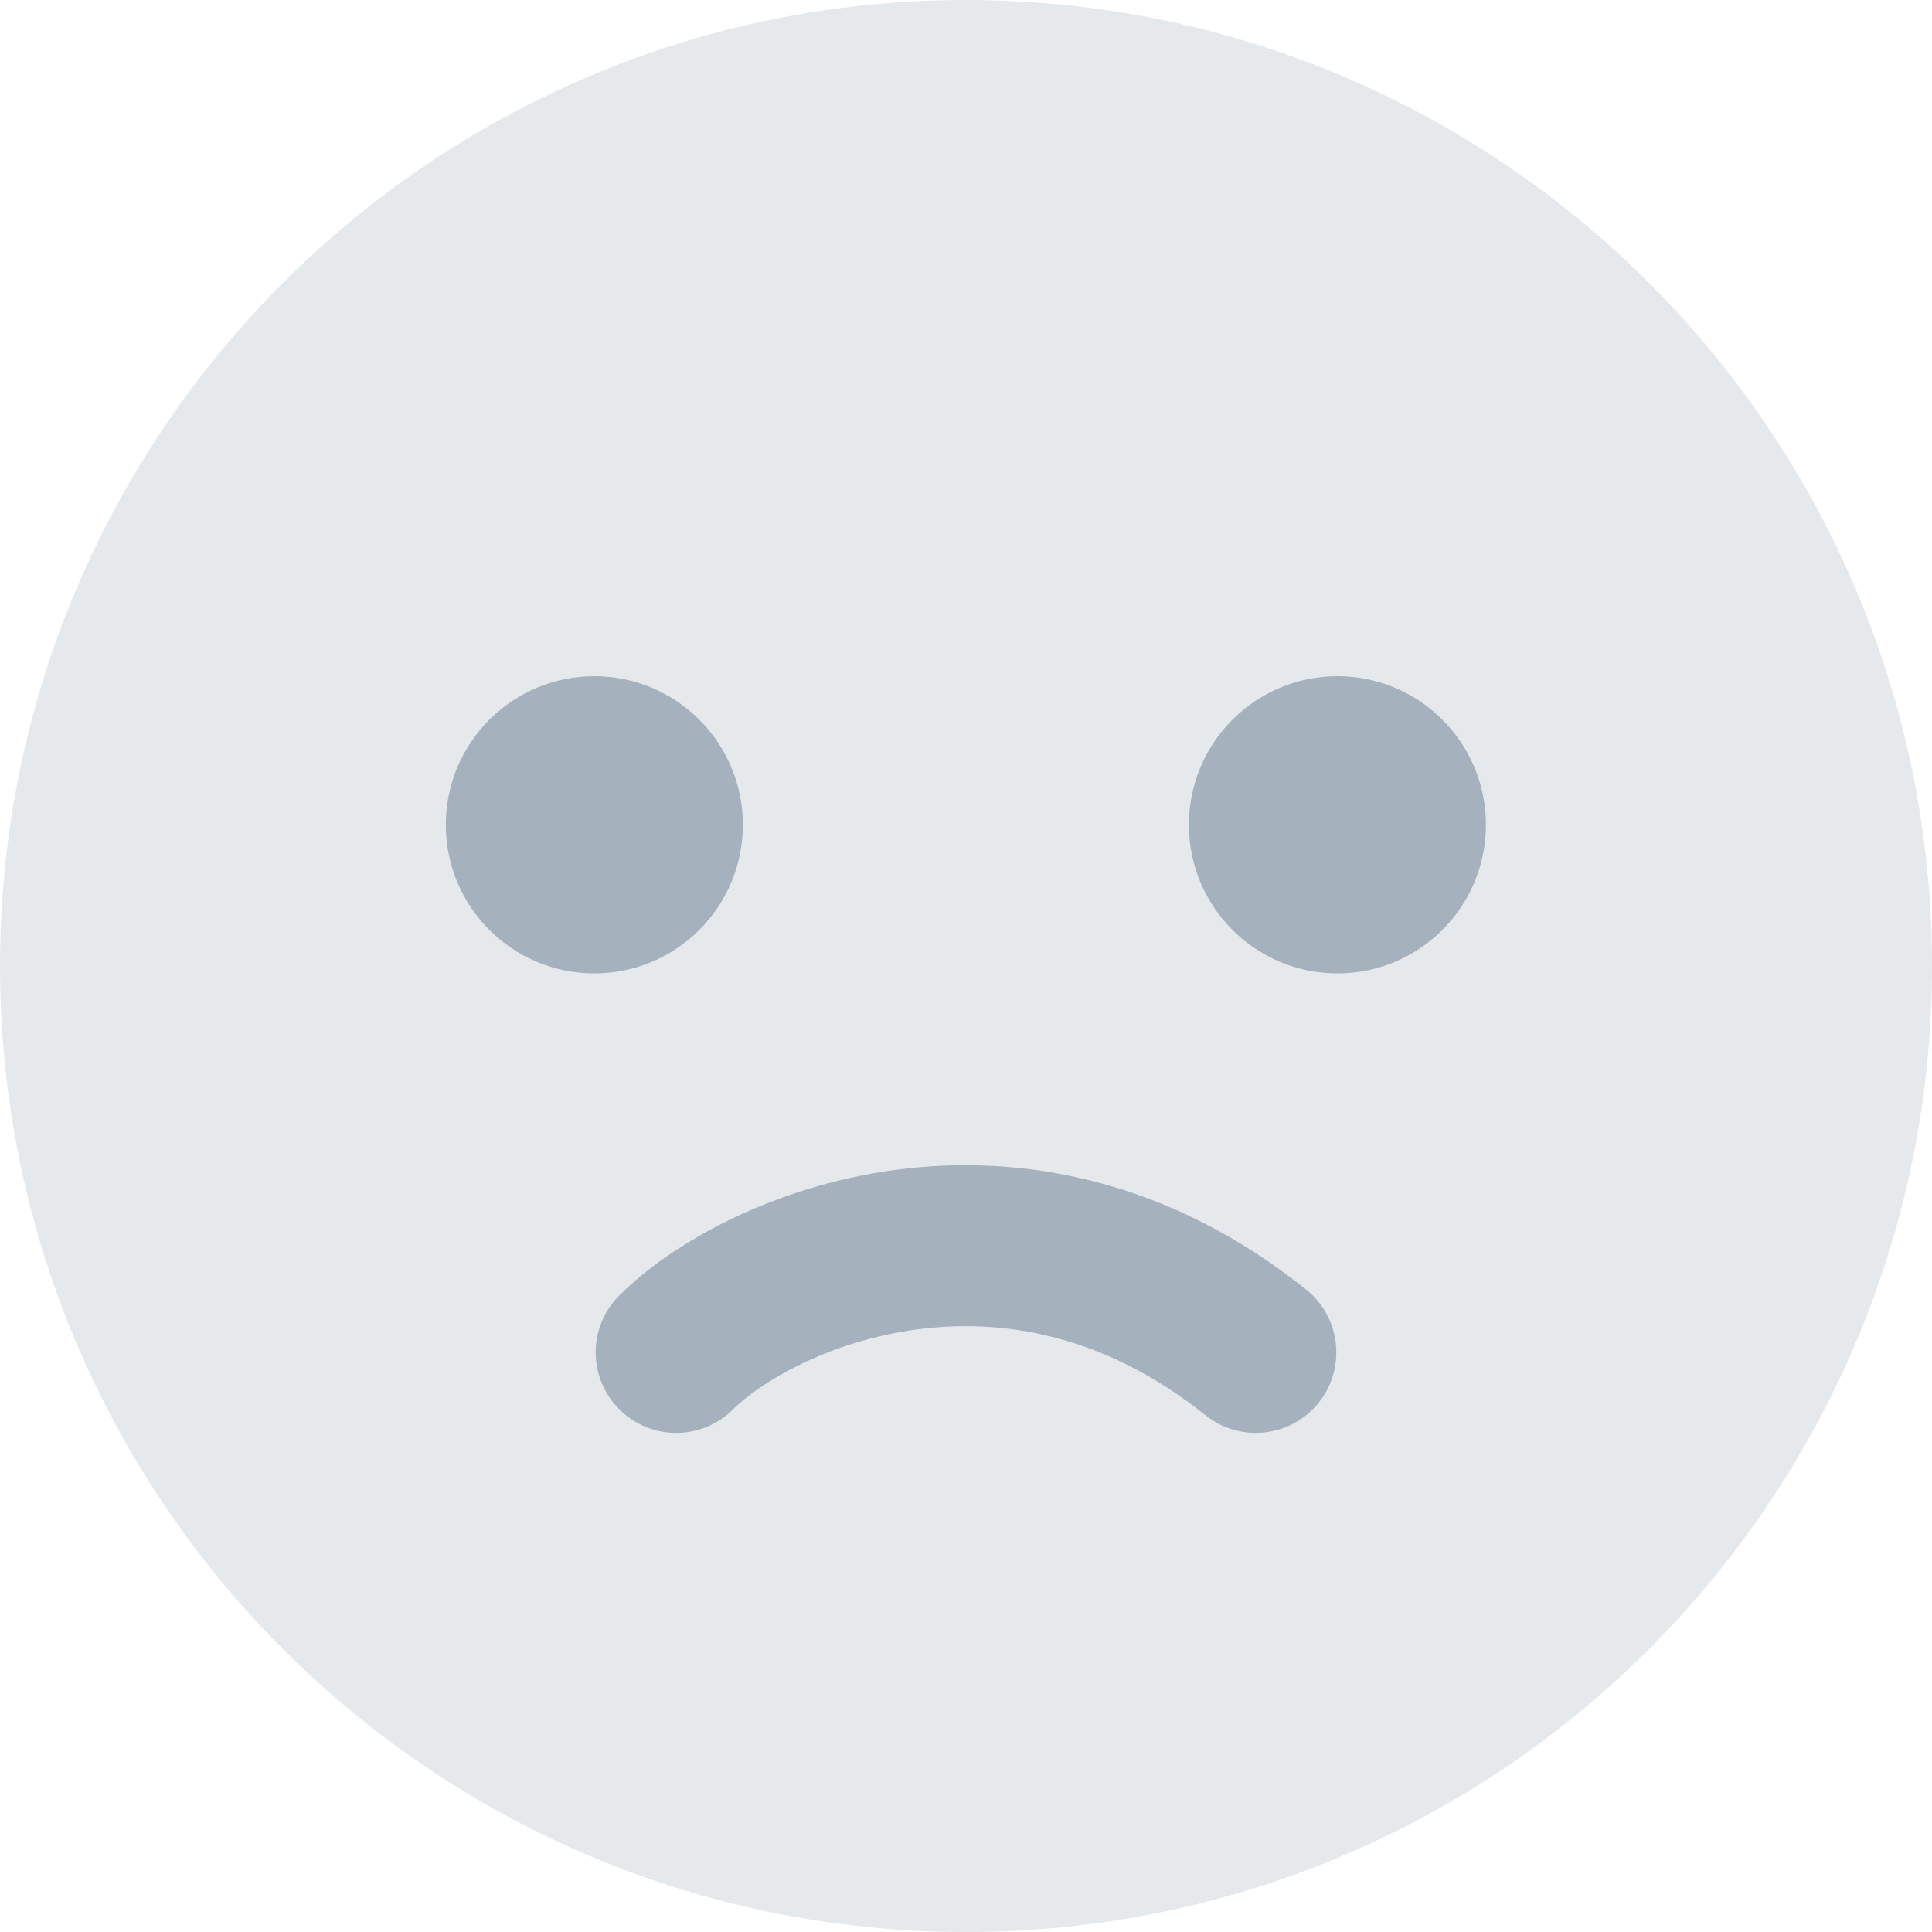 <svg width="24" height="24" viewBox="0 0 24 24" fill="none" xmlns="http://www.w3.org/2000/svg">
<path fill-rule="evenodd" clip-rule="evenodd" d="M12 24C18.627 24 24 18.627 24 12C24 5.373 18.627 0 12 0C5.373 0 0 5.373 0 12C0 18.627 5.373 24 12 24Z" fill="#E5E9EC"/>
<path fill-rule="evenodd" clip-rule="evenodd" d="M7.383 12.092C8.402 12.092 9.228 11.266 9.228 10.246C9.228 9.227 8.402 8.4 7.383 8.4C6.364 8.4 5.538 9.227 5.538 10.246C5.538 11.266 6.364 12.092 7.383 12.092ZM16.614 12.092C17.633 12.092 18.459 11.266 18.459 10.246C18.459 9.227 17.633 8.4 16.614 8.4C15.595 8.4 14.769 9.227 14.769 10.246C14.769 11.266 15.595 12.092 16.614 12.092ZM9.107 17.507C9.441 17.173 10.284 16.664 11.383 16.516C12.438 16.374 13.708 16.567 14.975 17.581C15.407 17.926 16.036 17.856 16.381 17.425C16.726 16.993 16.656 16.364 16.225 16.019C14.492 14.633 12.662 14.326 11.117 14.534C9.616 14.736 8.359 15.427 7.693 16.093C7.302 16.483 7.302 17.117 7.693 17.507C8.083 17.898 8.717 17.898 9.107 17.507Z" fill="#A5B2BD"/>
</svg>
